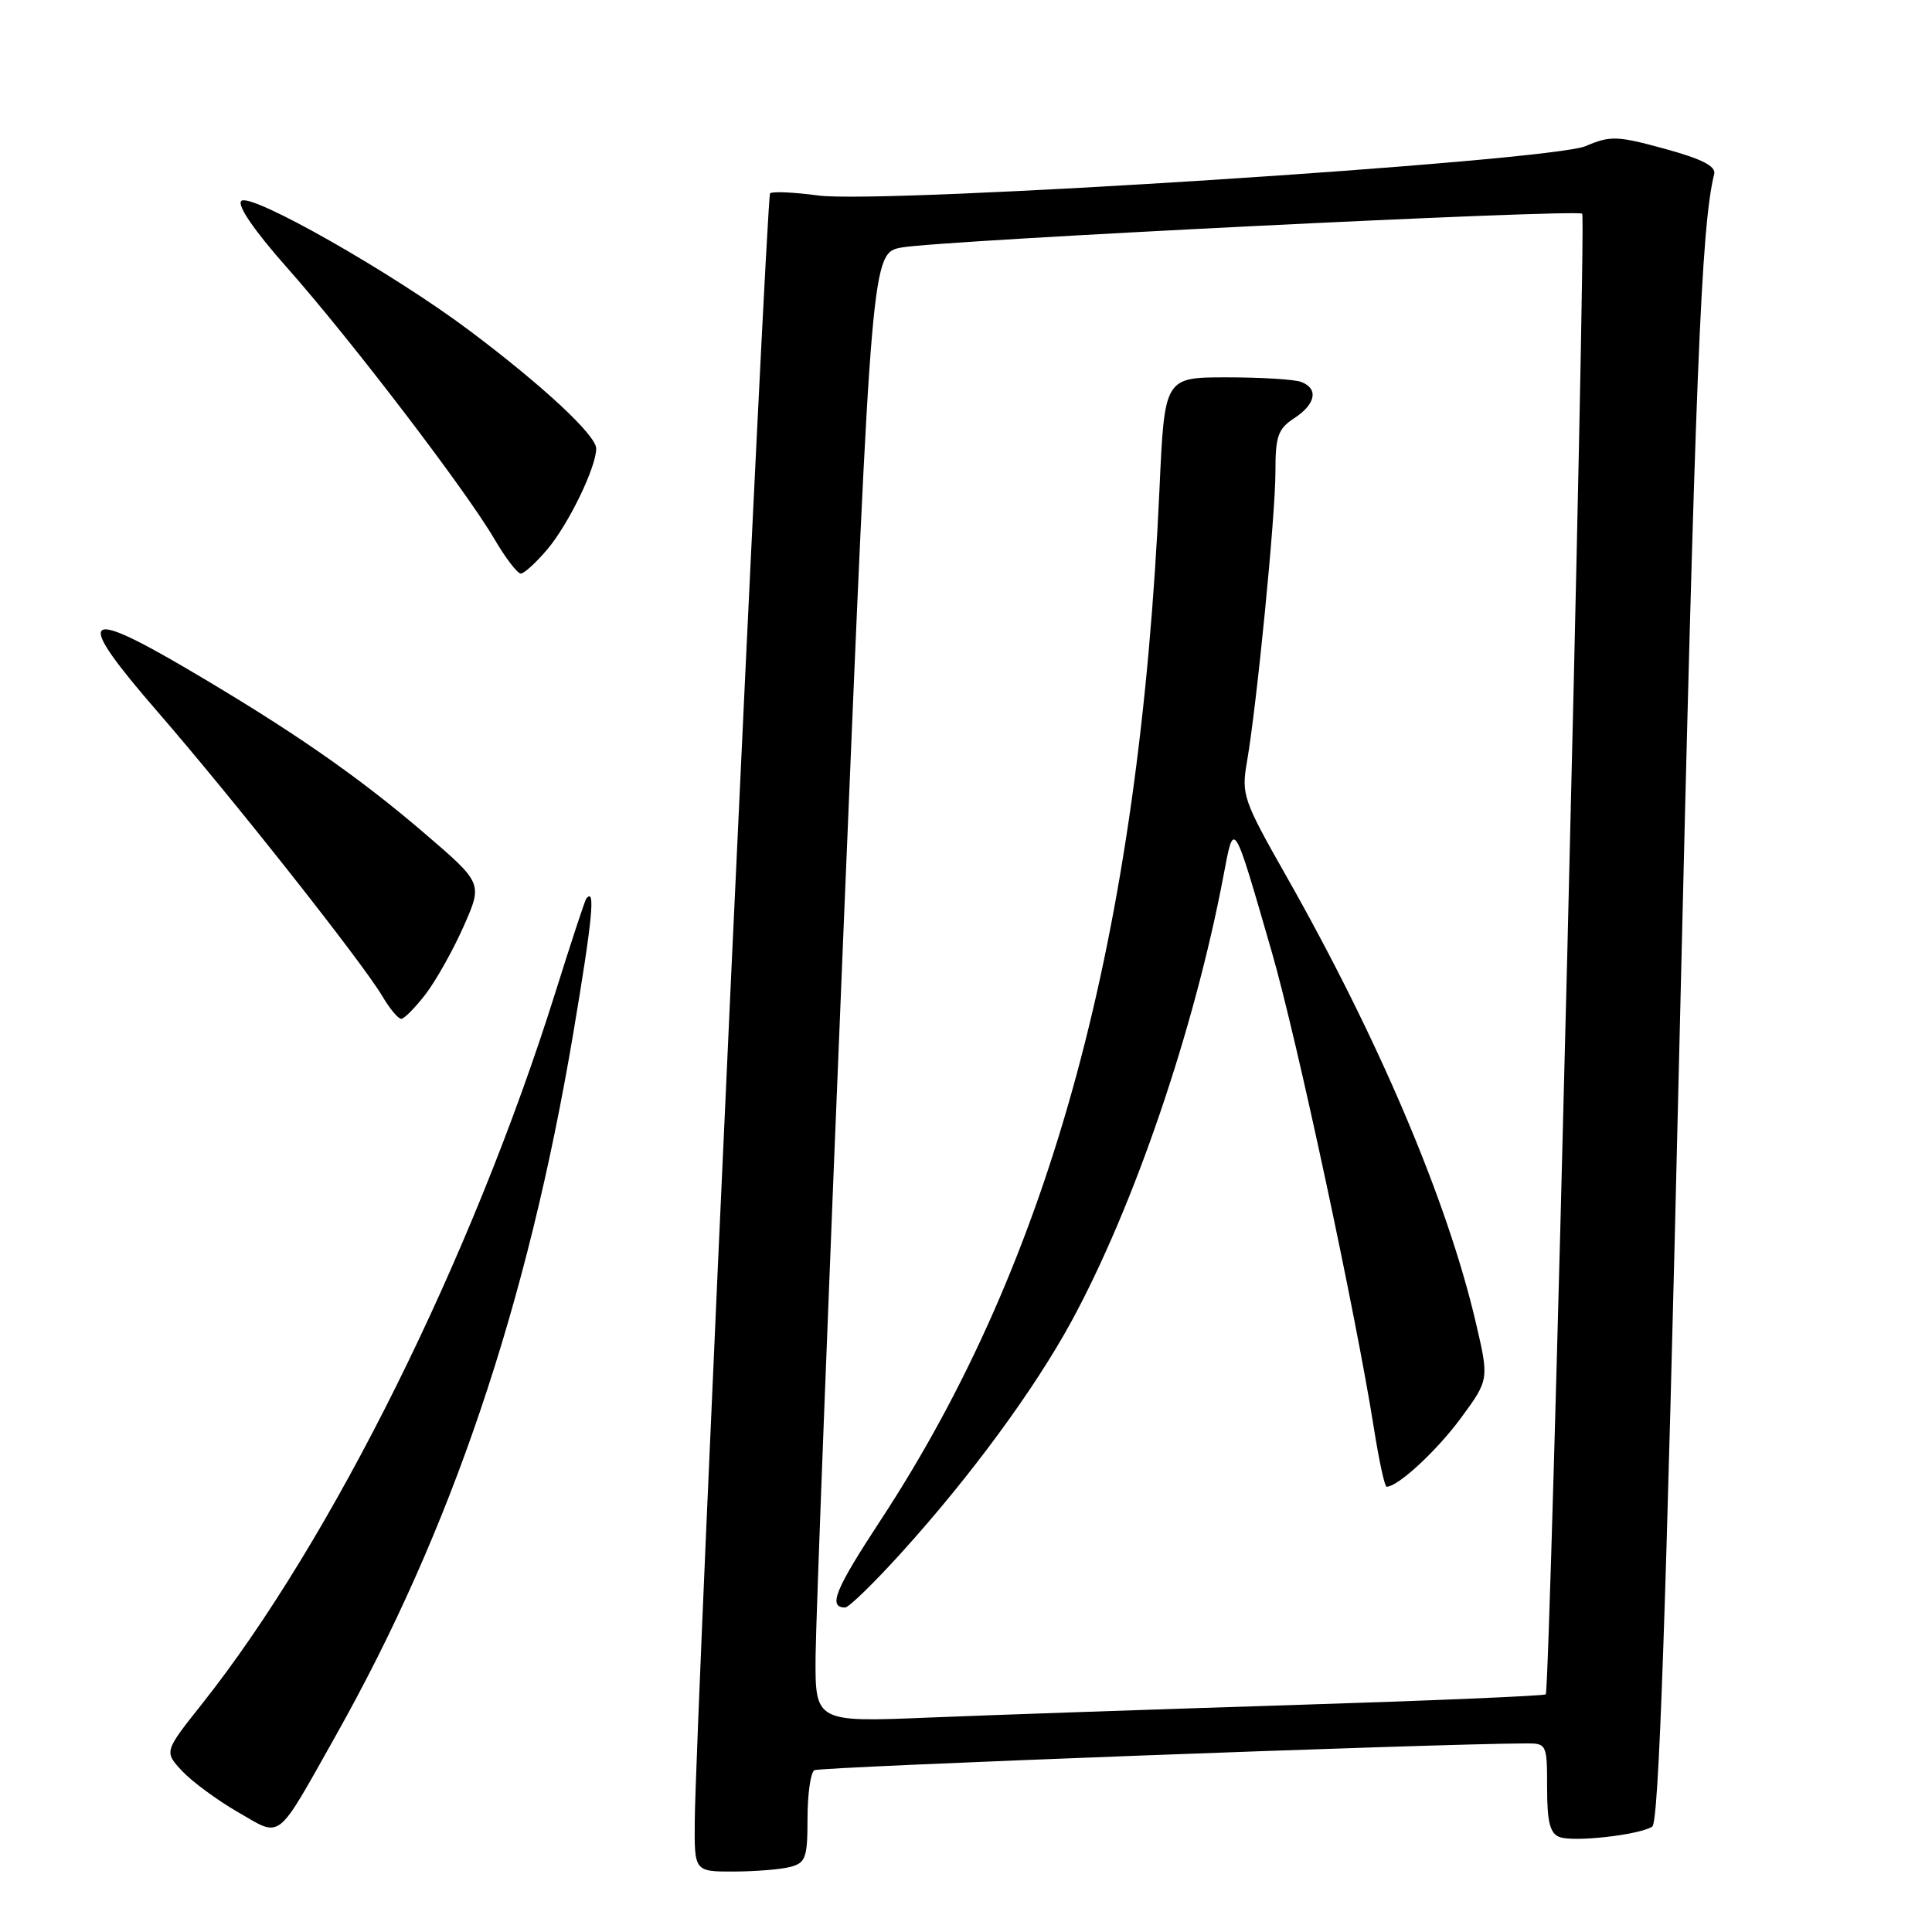 <?xml version="1.0" encoding="UTF-8" standalone="no"?>
<!DOCTYPE svg PUBLIC "-//W3C//DTD SVG 1.1//EN" "http://www.w3.org/Graphics/SVG/1.1/DTD/svg11.dtd" >
<svg xmlns="http://www.w3.org/2000/svg" xmlns:xlink="http://www.w3.org/1999/xlink" version="1.1" viewBox="0 0 256 256">
 <g >
 <path fill="currentColor"
d=" M 104.75 247.37 C 106.76 246.83 107.00 246.14 107.00 240.94 C 107.00 237.74 107.41 234.86 107.91 234.56 C 108.62 234.12 190.08 231.05 202.25 231.01 C 204.94 231.00 205.00 231.13 205.00 236.89 C 205.00 241.41 205.38 242.93 206.63 243.41 C 208.47 244.12 217.13 243.16 218.93 242.04 C 219.80 241.50 220.74 214.53 222.52 138.91 C 224.62 49.71 225.41 30.02 227.14 23.06 C 227.40 22.03 225.53 21.07 220.60 19.72 C 214.28 17.99 213.40 17.96 210.10 19.36 C 205.31 21.40 117.03 27.08 108.39 25.90 C 105.18 25.47 102.32 25.34 102.04 25.62 C 101.53 26.13 92.18 228.30 92.06 241.25 C 92.00 248.00 92.00 248.00 97.25 247.99 C 100.14 247.98 103.51 247.70 104.75 247.37 Z  M 44.48 230.00 C 59.80 202.78 69.88 172.98 75.96 136.92 C 78.52 121.72 78.93 117.48 77.68 119.08 C 77.50 119.31 75.66 124.90 73.59 131.50 C 62.55 166.66 43.95 204.12 26.75 225.80 C 21.75 232.10 21.75 232.10 24.12 234.66 C 25.43 236.06 28.75 238.51 31.50 240.10 C 37.40 243.50 36.47 244.23 44.48 230.00 Z  M 56.42 131.70 C 57.80 129.88 60.07 125.84 61.45 122.71 C 63.96 117.03 63.96 117.03 56.23 110.40 C 47.33 102.77 38.57 96.71 24.70 88.57 C 10.75 80.39 9.90 81.64 20.82 94.24 C 30.88 105.83 48.00 127.51 50.67 132.01 C 51.64 133.66 52.76 135.00 53.16 135.00 C 53.57 135.00 55.03 133.51 56.42 131.70 Z  M 72.55 72.76 C 75.36 69.42 79.00 61.90 79.00 59.44 C 79.00 57.68 72.03 51.19 62.27 43.85 C 52.08 36.19 33.16 25.44 31.97 26.63 C 31.39 27.21 33.71 30.59 38.09 35.53 C 46.48 45.00 61.69 64.91 65.49 71.39 C 66.97 73.93 68.56 76.00 69.01 76.00 C 69.45 76.00 71.05 74.54 72.55 72.76 Z  M 108.07 219.36 C 108.12 214.48 109.80 170.68 111.82 122.00 C 115.50 33.51 115.50 33.51 119.50 32.79 C 124.85 31.83 208.99 27.66 209.65 28.32 C 210.22 28.89 205.42 223.91 204.82 224.51 C 204.62 224.71 189.61 225.35 171.48 225.92 C 153.34 226.49 131.64 227.24 123.25 227.58 C 108.00 228.21 108.00 228.21 108.07 219.36 Z  M 119.45 205.73 C 128.58 195.65 137.04 184.14 141.95 175.13 C 150.24 159.90 158.23 136.51 162.11 116.08 C 163.53 108.57 163.36 108.31 168.51 126.11 C 171.82 137.53 179.65 174.06 182.05 189.25 C 182.72 193.51 183.48 197.00 183.73 197.00 C 185.24 197.00 190.38 192.24 193.59 187.88 C 197.32 182.80 197.32 182.80 195.53 175.15 C 191.75 159.02 182.68 137.66 170.39 116.00 C 164.74 106.04 164.48 105.27 165.22 101.00 C 166.54 93.38 169.00 68.36 169.00 62.55 C 169.00 57.78 169.33 56.83 171.50 55.41 C 174.35 53.54 174.74 51.50 172.42 50.61 C 171.55 50.27 167.12 50.00 162.57 50.00 C 154.31 50.00 154.31 50.00 153.64 64.75 C 150.95 124.04 139.37 166.86 116.67 201.46 C 110.64 210.65 109.68 213.00 111.99 213.00 C 112.48 213.00 115.83 209.73 119.45 205.73 Z "/>
</g>
</svg>